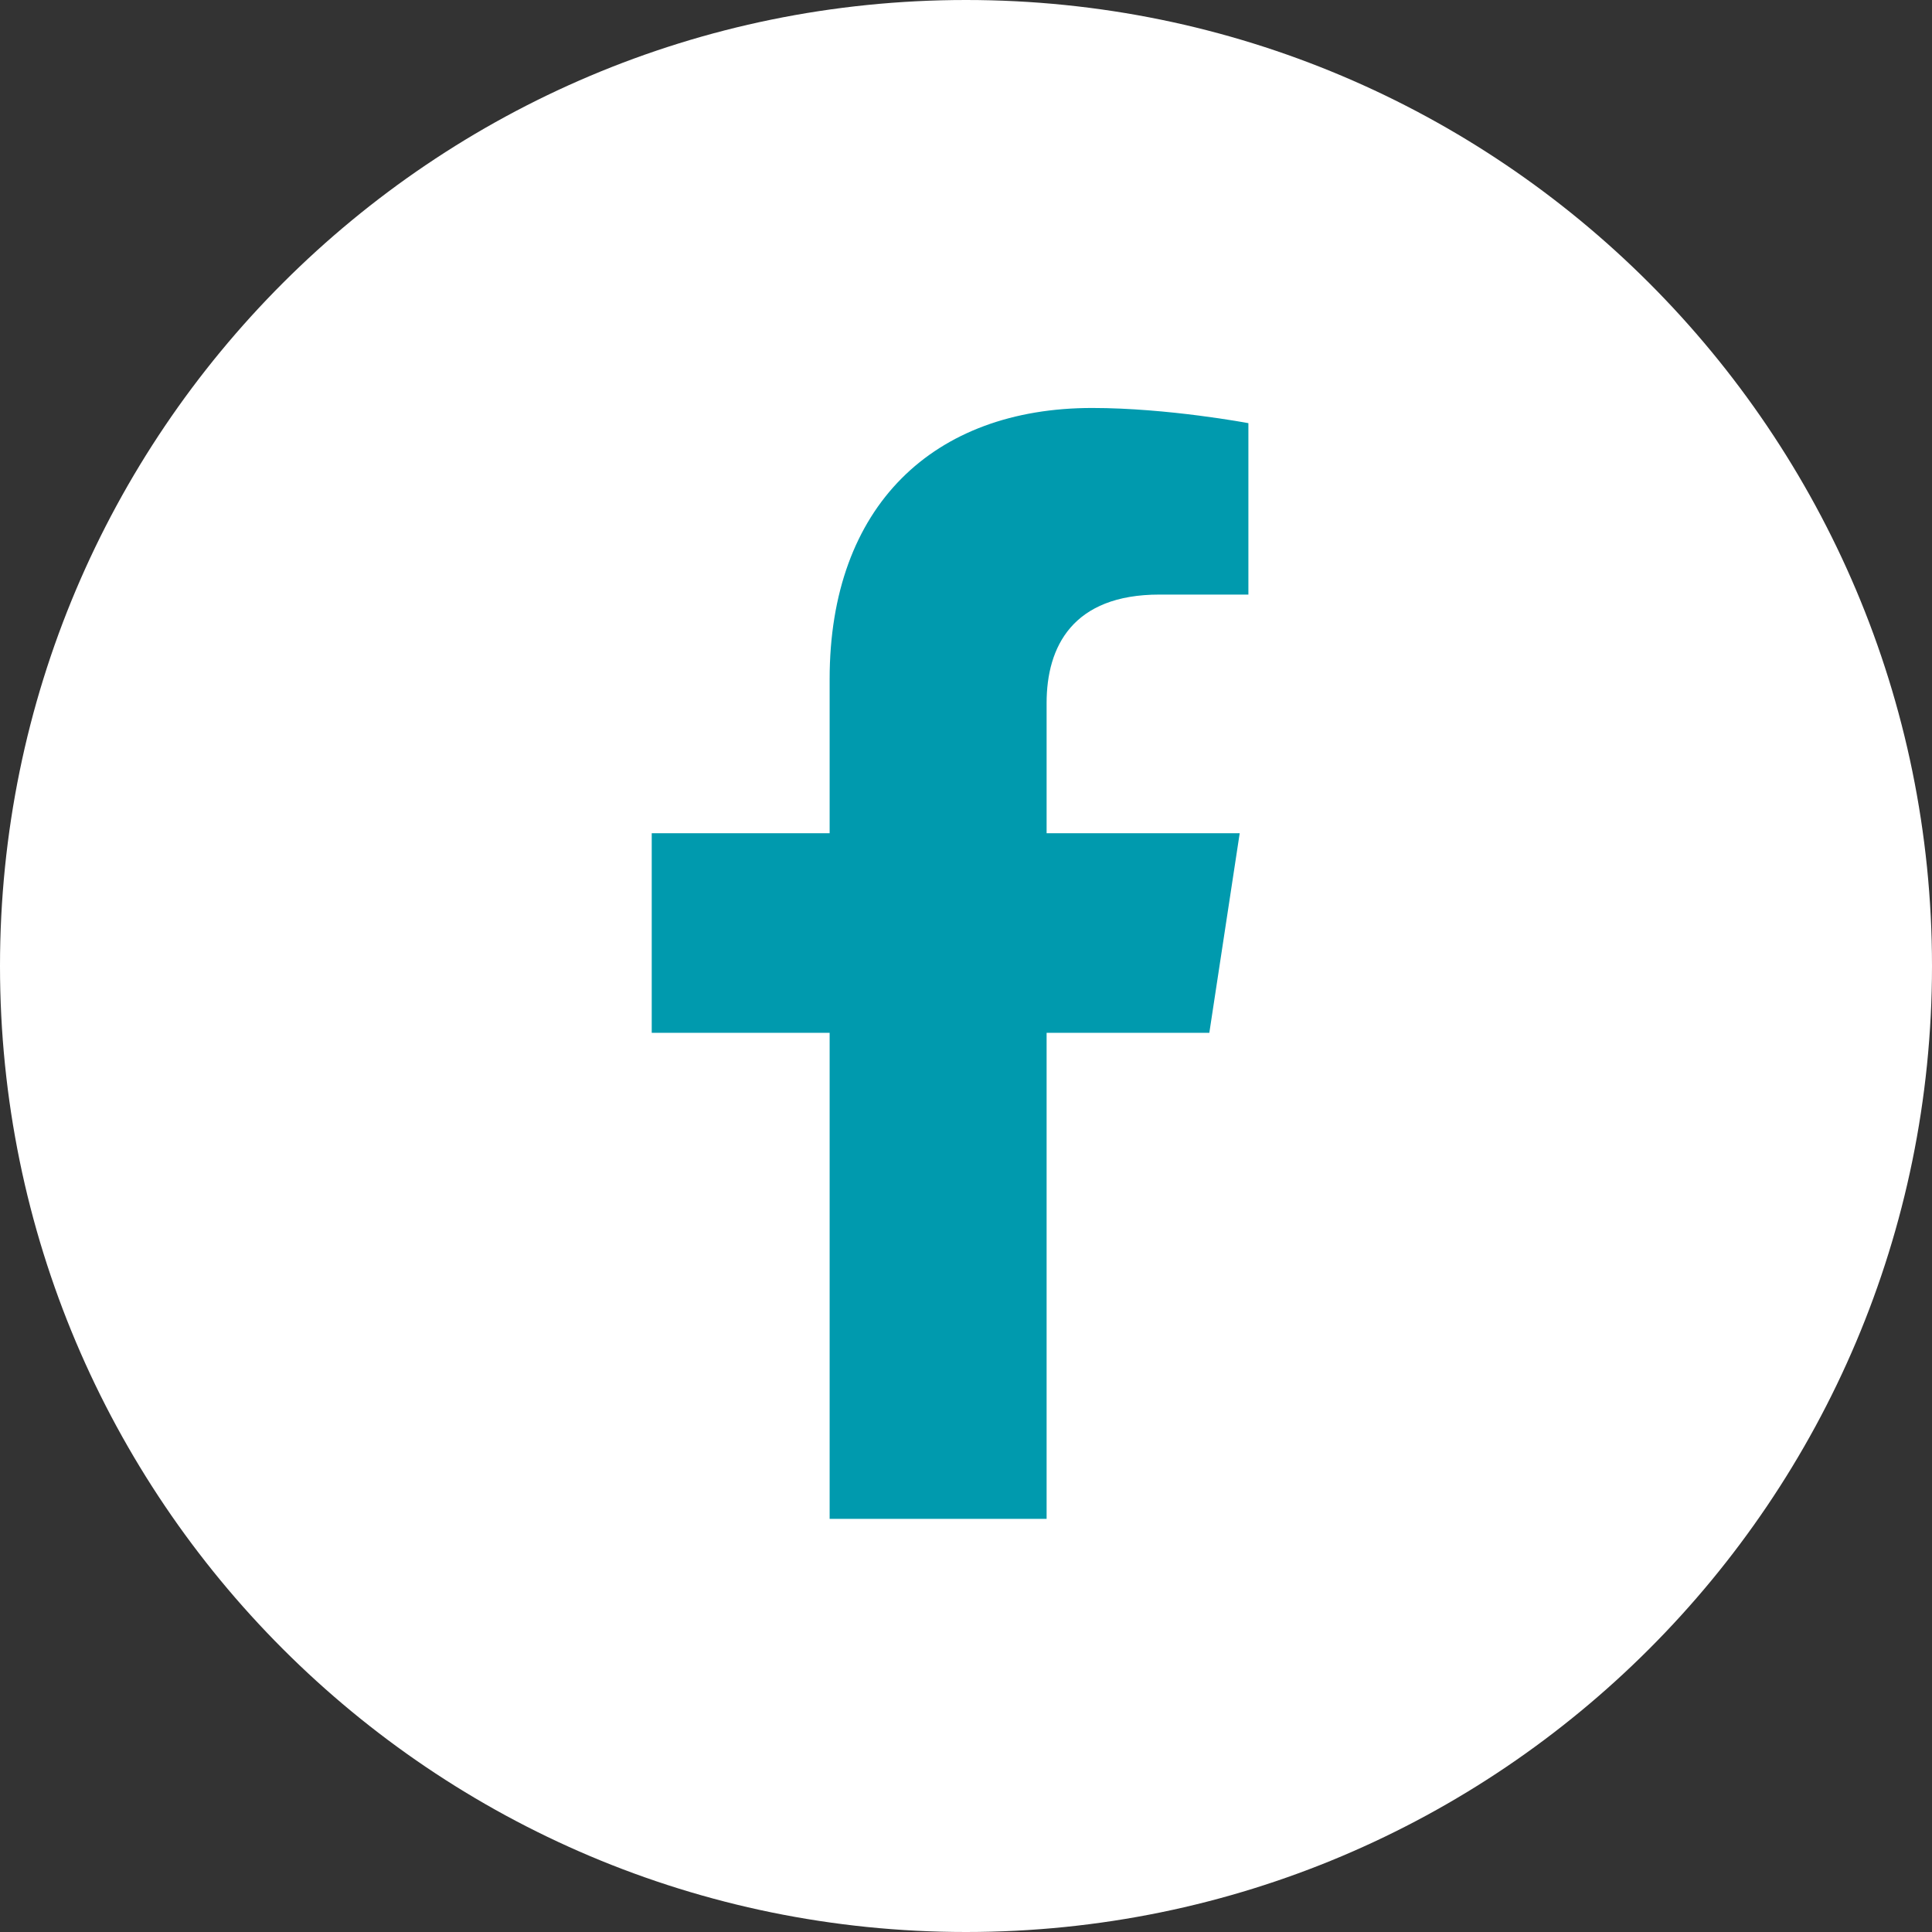 <svg width="36" height="36" viewBox="0 0 36 36" fill="none" xmlns="http://www.w3.org/2000/svg">
<rect x="0" y="0" width="36" height="36" fill="#333333" stroke="none"/>
<path d="M36 18C36 27.941 27.941 36 18 36C8.059 36 0 27.941 0 18C0 8.059 8.059 0 18 0C27.941 0 36 8.059 36 18Z" fill="white"/>
<path d="M22.534 19.245H19.502V28.302H15.459V19.245H12.144V15.526H15.459V12.655C15.459 9.421 17.4 7.602 20.351 7.602C21.766 7.602 23.262 7.885 23.262 7.885V11.079H21.605C19.987 11.079 19.502 12.049 19.502 13.1V15.526H23.1L22.534 19.245Z" fill="#009AAE"/>
</svg>
